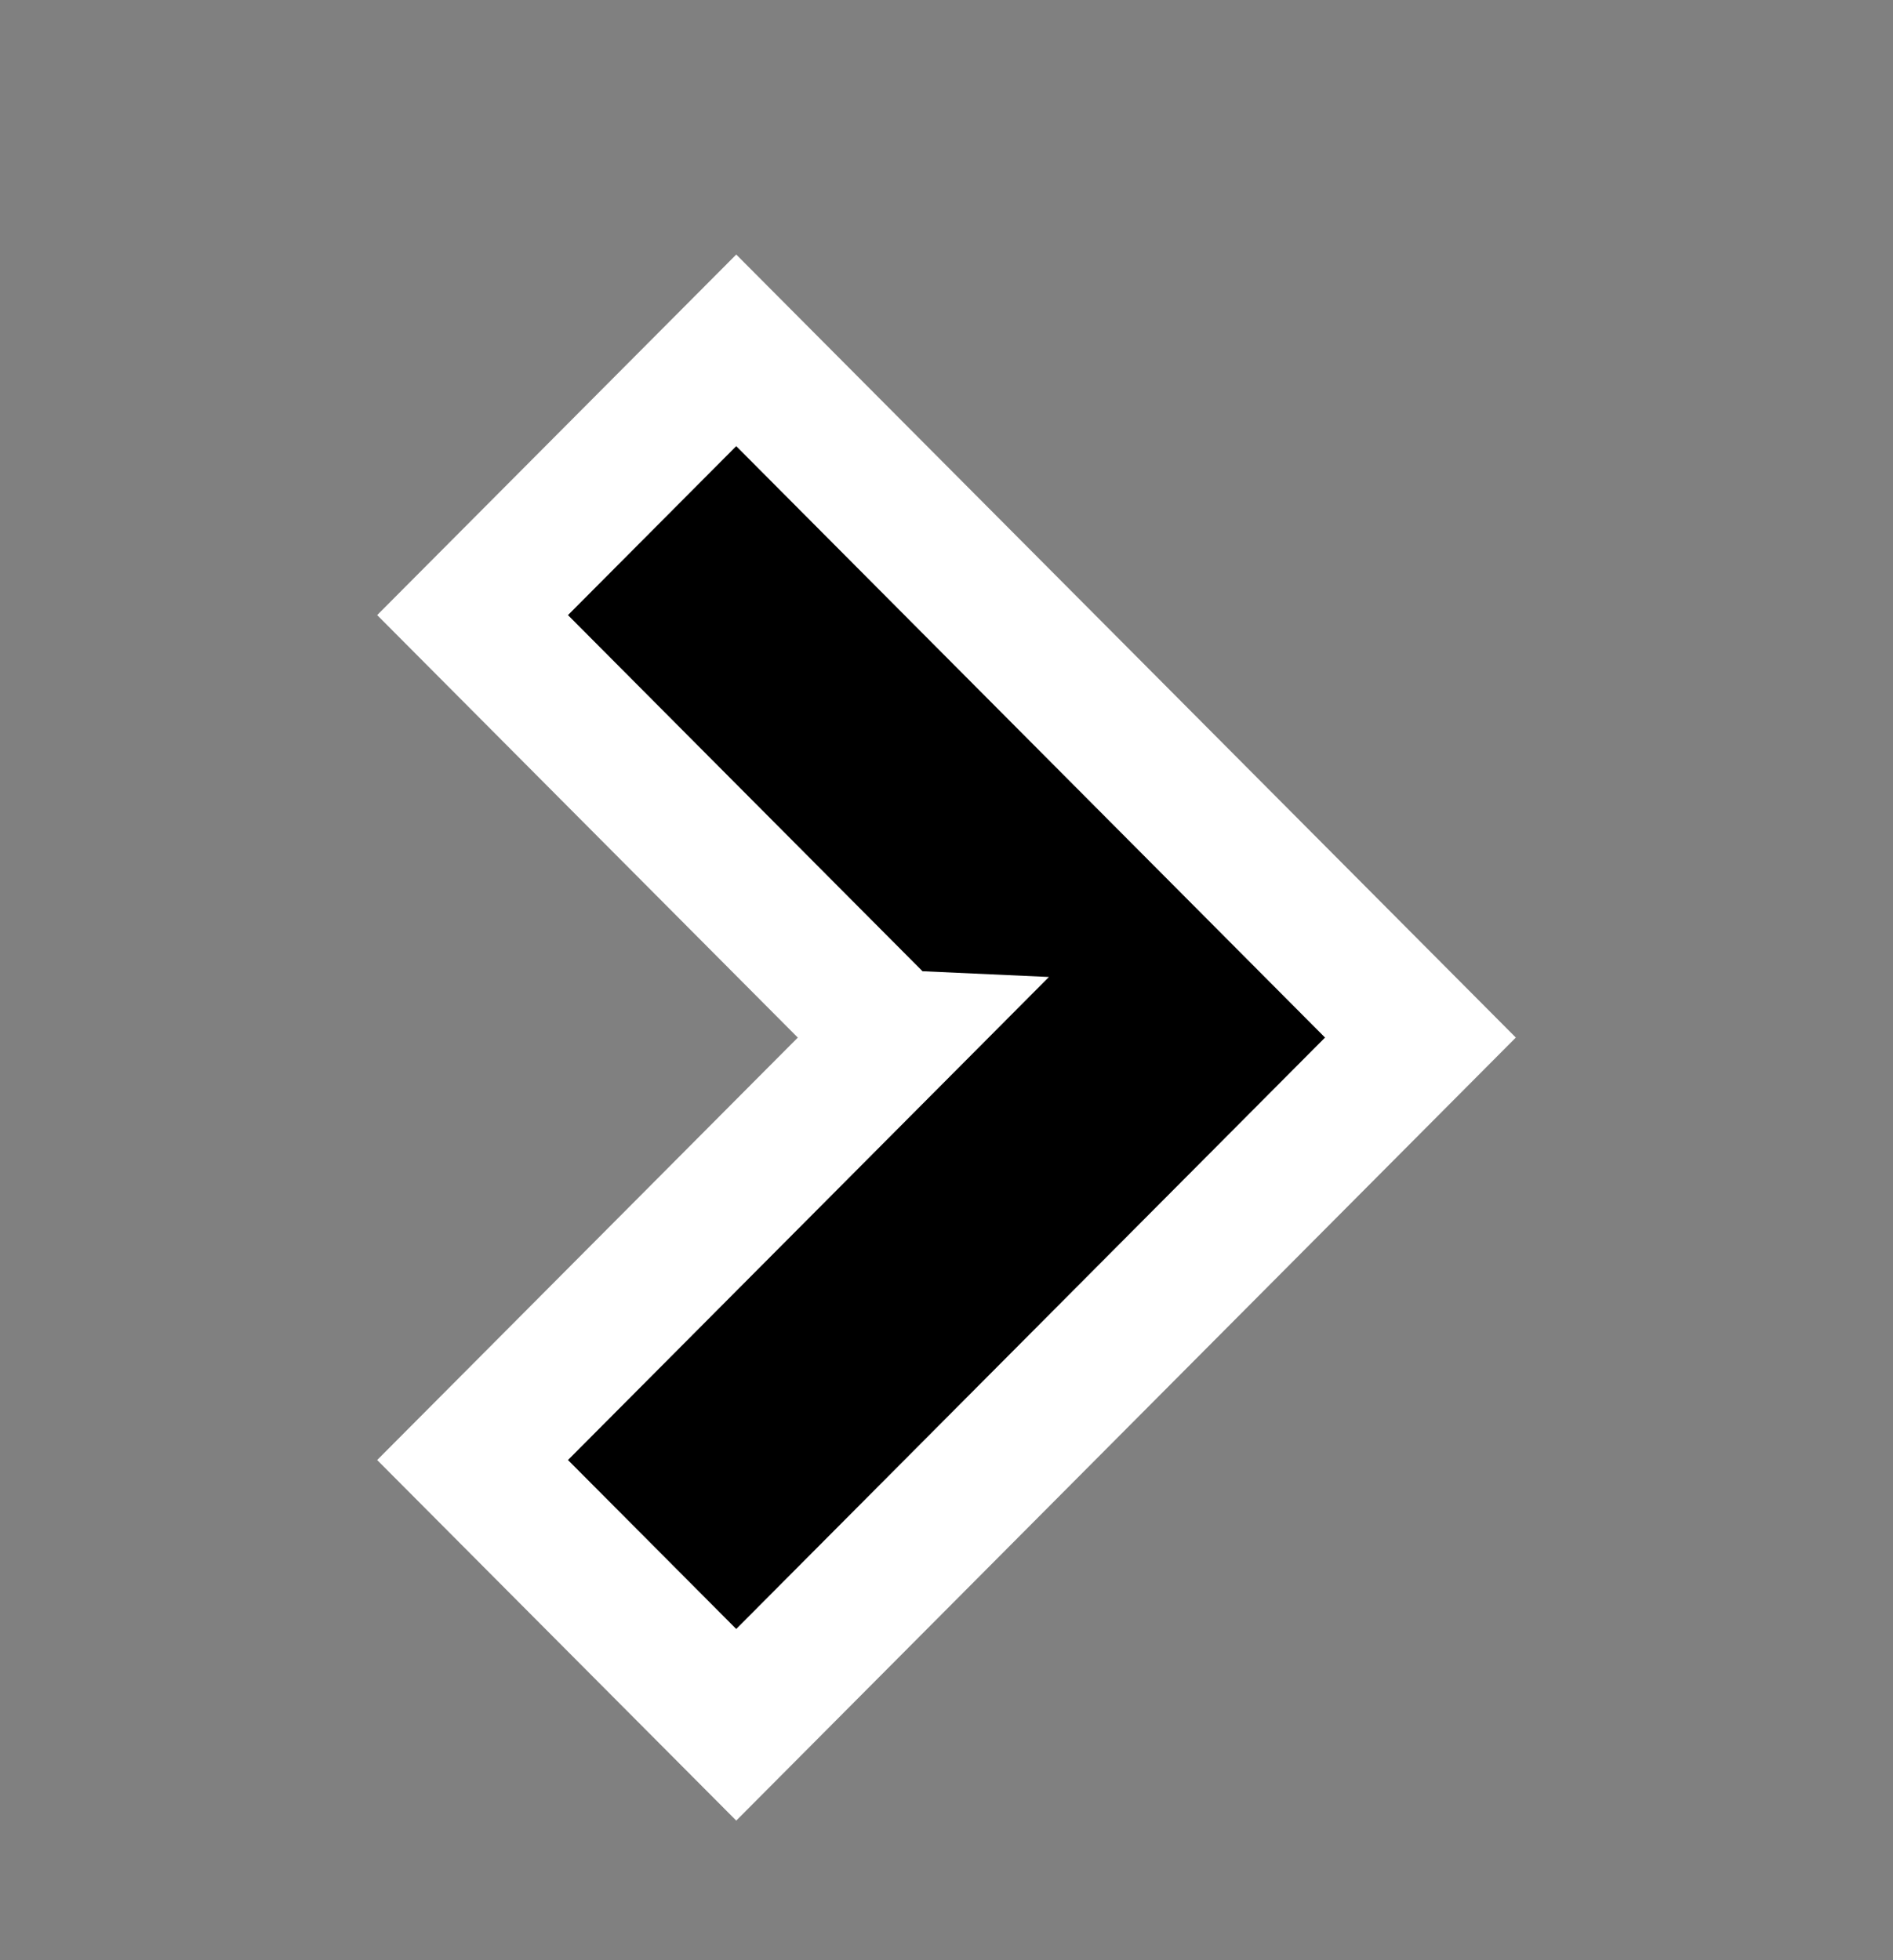 <svg xmlns="http://www.w3.org/2000/svg" width="28" height="29" viewBox="0 0 28 29">
    <rect x="0" y="0" width="28" height="29" fill="#808080" stroke="none"/>
    <path fill="#000" fill-rule="evenodd" stroke="#FFF" stroke-width="2" d="M13.211 15.35L6.99 9.1l3.9-3.917L21.01 15.35 10.89 25.517l-3.9-3.917 6.222-6.25z"/>
</svg>
